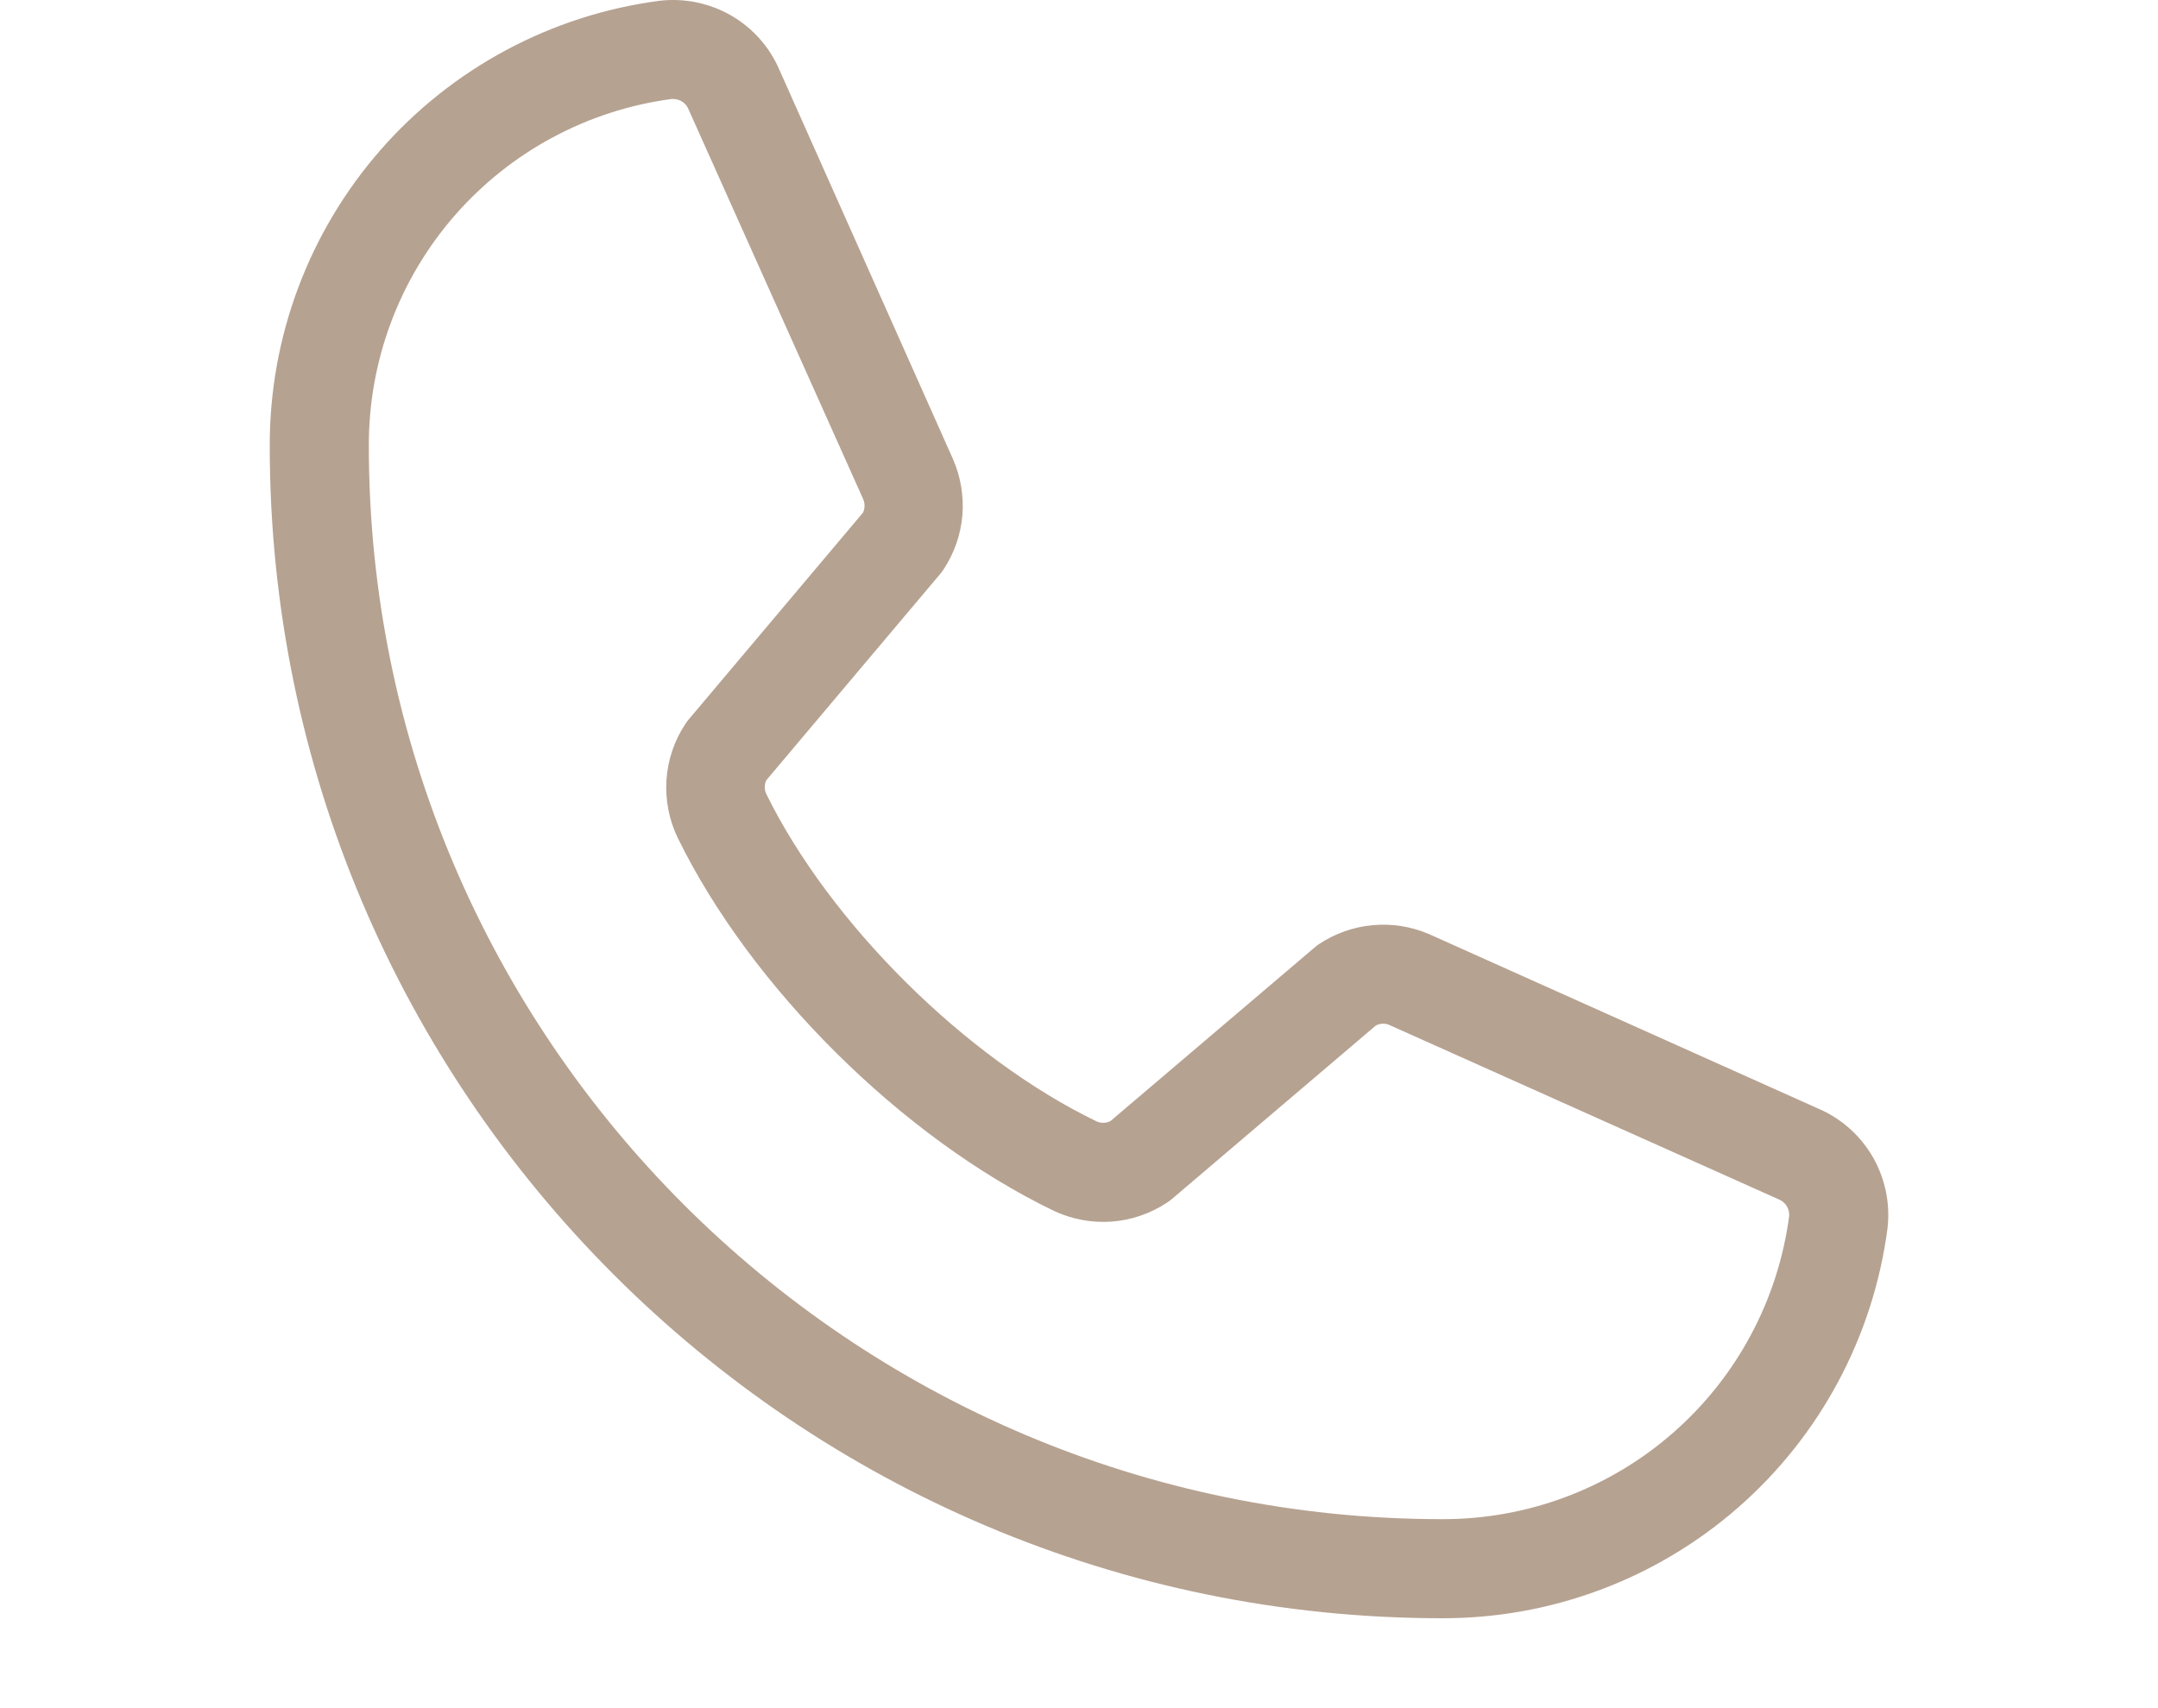 <svg width="24" height="19" viewBox="0 0 24 19" fill="none" xmlns="http://www.w3.org/2000/svg">
<path d="M20.228 12.334L15.89 10.389C15.693 10.305 15.479 10.271 15.266 10.291C15.053 10.31 14.848 10.383 14.67 10.501C14.652 10.513 14.635 10.526 14.619 10.54L12.351 12.469C12.328 12.481 12.301 12.489 12.275 12.489C12.248 12.49 12.221 12.485 12.197 12.474C10.739 11.771 9.23 10.27 8.523 8.833C8.511 8.809 8.505 8.782 8.505 8.755C8.505 8.729 8.511 8.702 8.523 8.678L10.458 6.382C10.472 6.365 10.485 6.347 10.497 6.329C10.614 6.15 10.685 5.945 10.703 5.733C10.72 5.52 10.685 5.306 10.6 5.11L8.669 0.779C8.56 0.523 8.37 0.31 8.129 0.171C7.888 0.033 7.608 -0.024 7.332 0.009C6.132 0.167 5.03 0.757 4.233 1.667C3.436 2.578 2.997 3.748 3 4.959C3 12.15 8.85 18 16.041 18C17.252 18.002 18.422 17.564 19.332 16.767C20.243 15.97 20.832 14.868 20.991 13.668C21.024 13.393 20.968 13.115 20.831 12.874C20.693 12.634 20.482 12.444 20.228 12.334ZM16.041 16.898C9.458 16.898 4.102 11.542 4.102 4.959C4.099 4.016 4.439 3.105 5.059 2.395C5.679 1.685 6.536 1.225 7.47 1.101H7.491C7.528 1.102 7.564 1.114 7.594 1.135C7.624 1.157 7.647 1.187 7.66 1.222L9.598 5.548C9.609 5.572 9.615 5.599 9.615 5.625C9.615 5.651 9.609 5.678 9.598 5.702L7.659 8.003C7.645 8.02 7.631 8.037 7.62 8.056C7.498 8.241 7.427 8.454 7.412 8.675C7.398 8.896 7.44 9.117 7.536 9.317C8.351 10.984 10.031 12.652 11.717 13.467C11.918 13.562 12.14 13.604 12.362 13.588C12.584 13.572 12.797 13.498 12.982 13.375C12.999 13.363 13.017 13.35 13.034 13.336L15.3 11.408C15.322 11.396 15.347 11.389 15.373 11.387C15.398 11.386 15.423 11.389 15.447 11.399L19.787 13.343C19.822 13.358 19.852 13.384 19.872 13.417C19.892 13.45 19.901 13.488 19.898 13.527C19.774 14.461 19.315 15.319 18.605 15.939C17.895 16.56 16.984 16.9 16.041 16.898Z" fill="#B6A291"/>
</svg>
